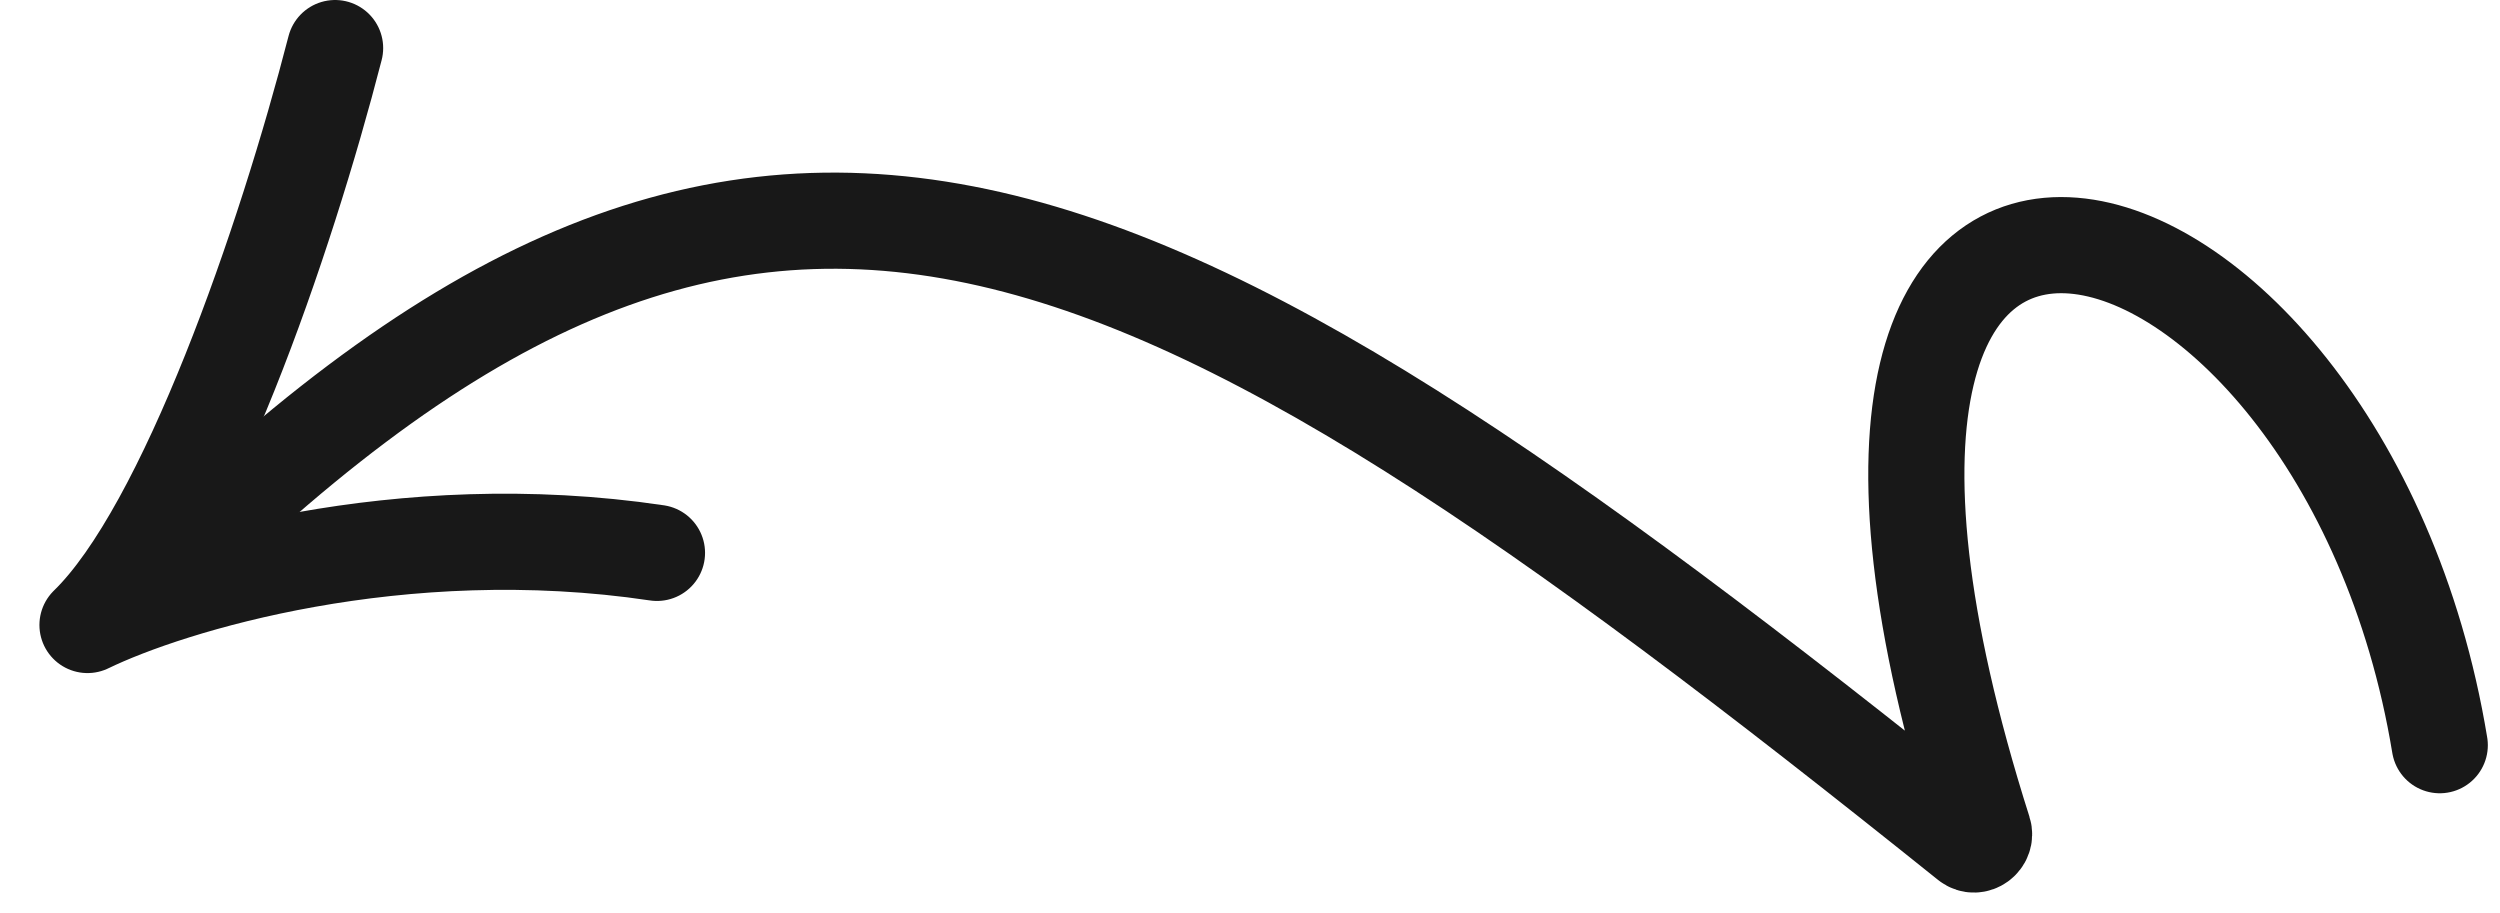 <svg width="52" height="19" viewBox="0 0 52 19" fill="none" xmlns="http://www.w3.org/2000/svg">
<path d="M6.97 1C5.94 5 3.88 11 1.82 13C3.536 12.167 8.309 10.7 13.665 11.5" stroke="#181818" stroke-width="2" stroke-linecap="round" stroke-linejoin="round"/>
<path d="M2.85 12.457C15.596 -0.413 23.295 3.377 40.938 17.523C41.094 17.647 41.32 17.48 41.259 17.29C35.62 -0.458 48.712 3.152 50.747 15.5" stroke="#181818" stroke-width="2" stroke-linecap="round"/>
</svg>
